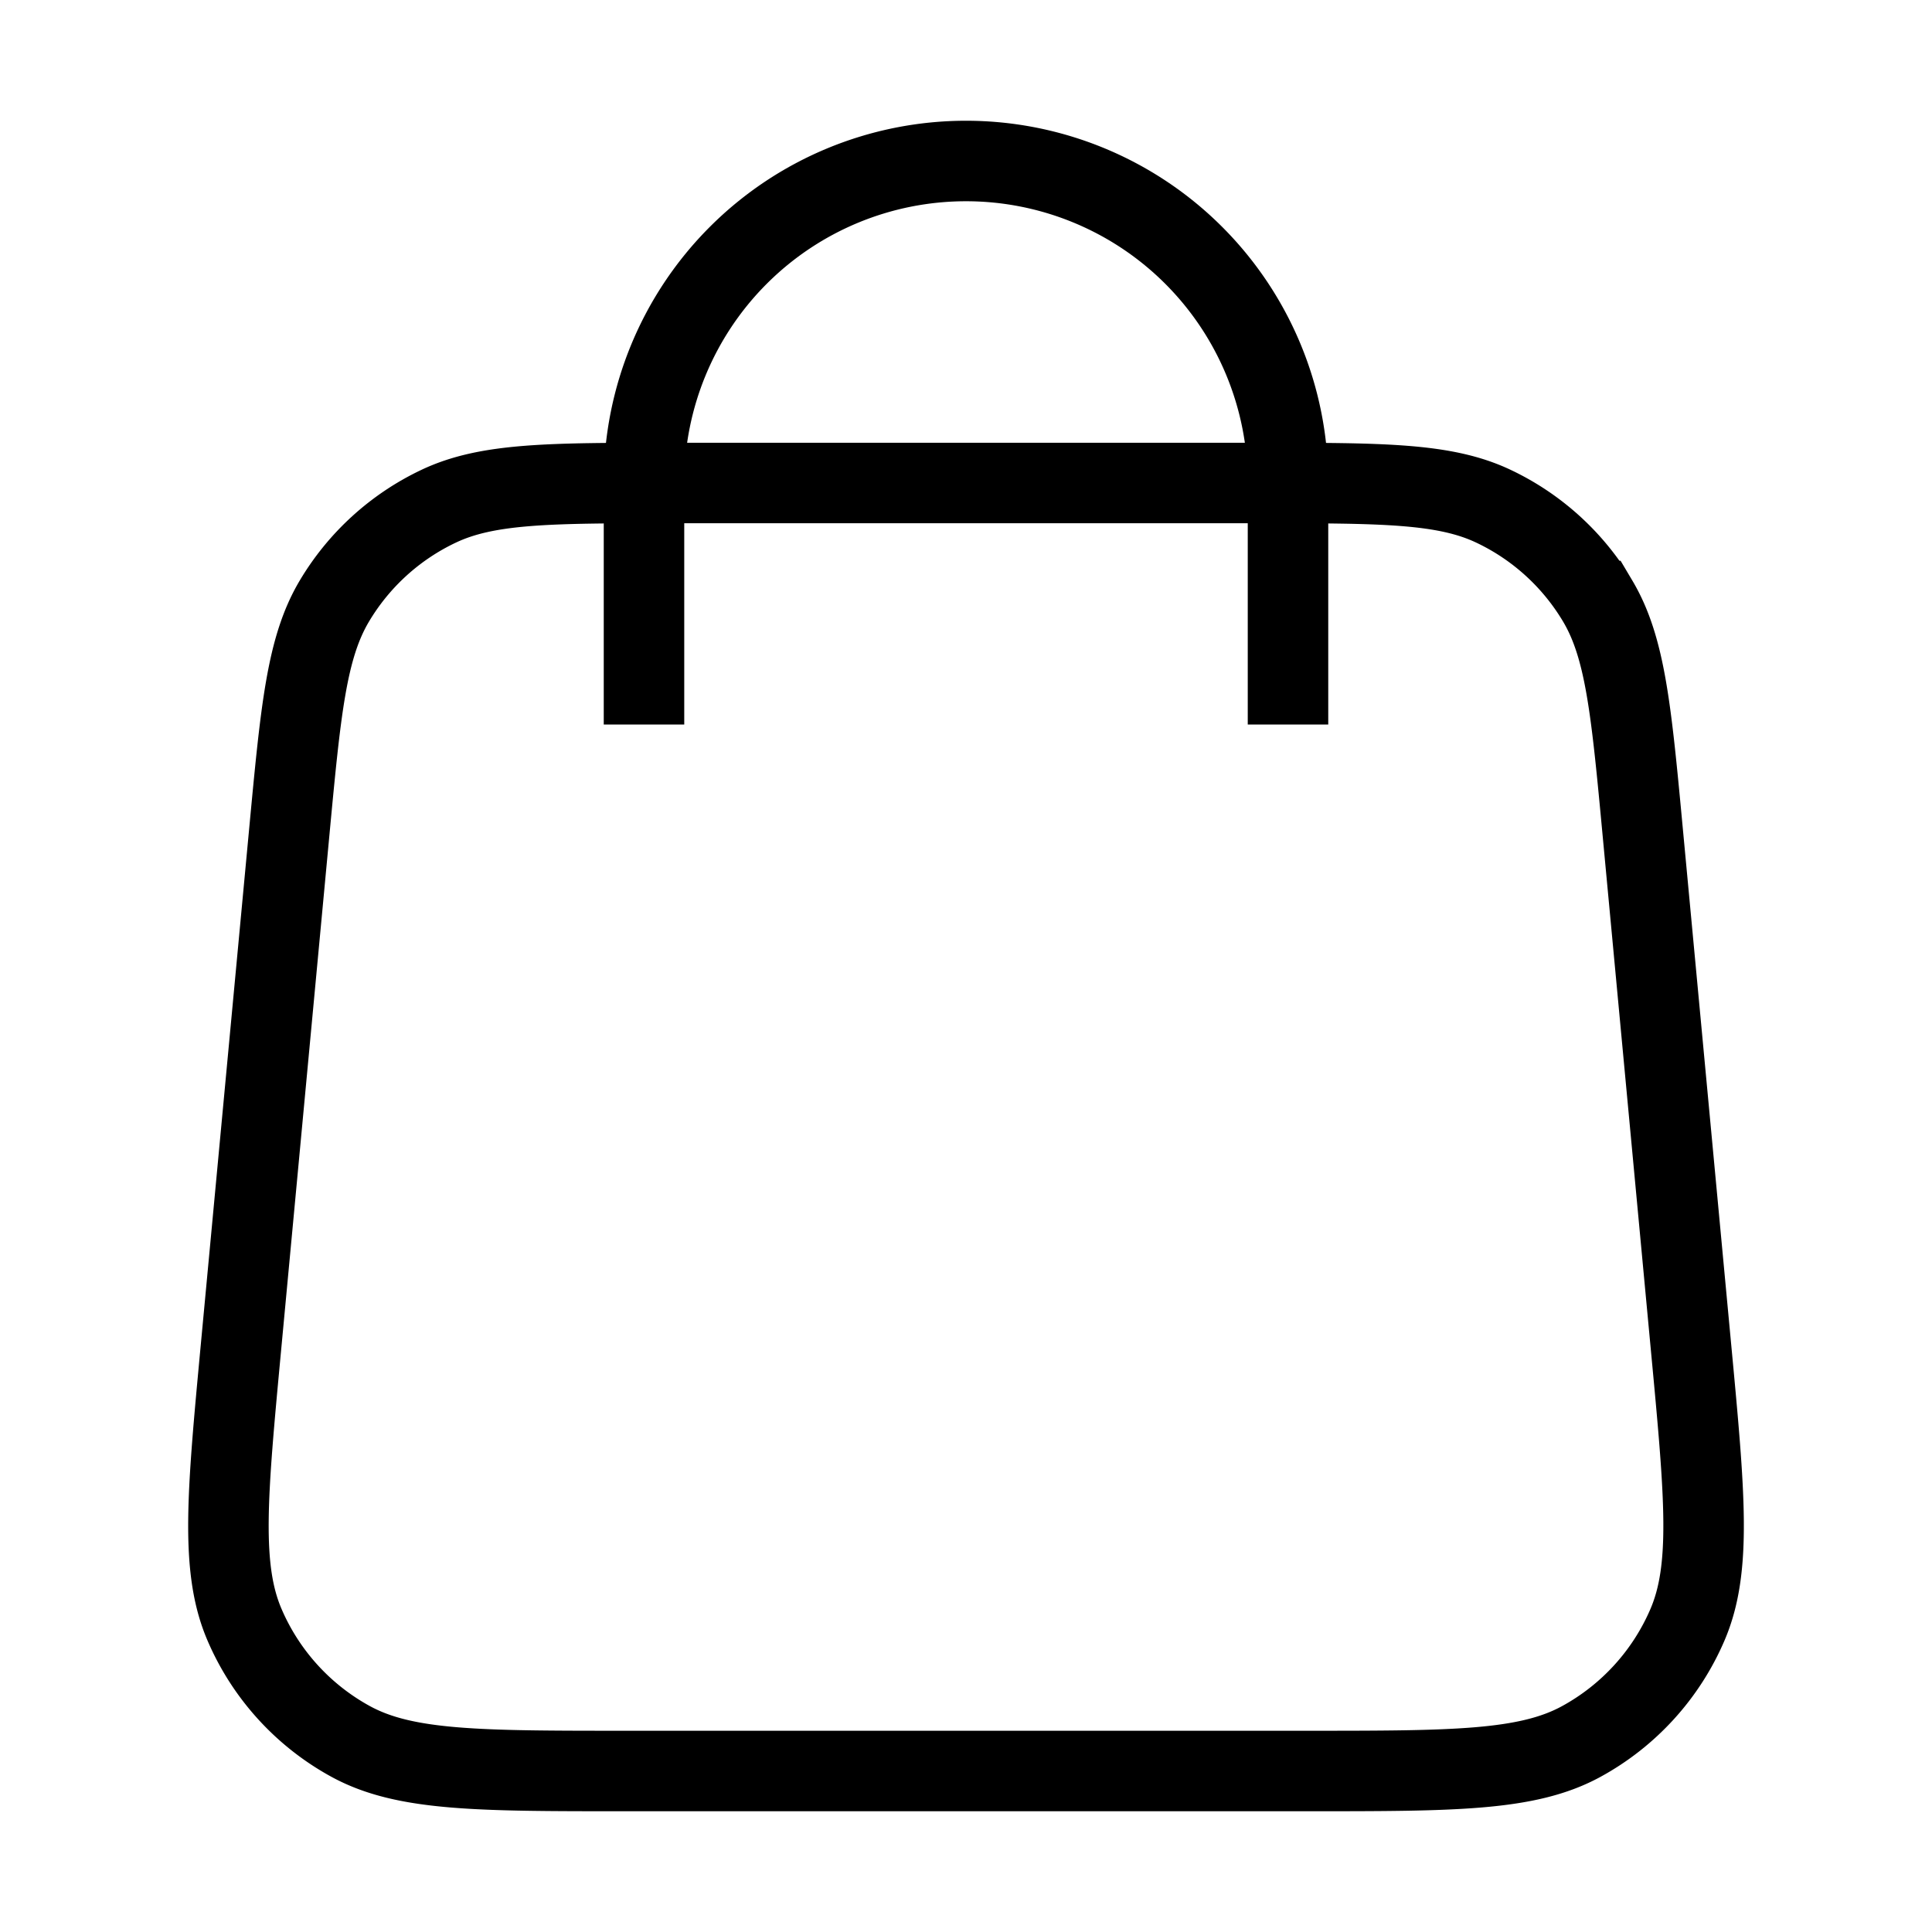   <svg
            xmlns="http://www.w3.org/2000/svg"
            width="1em"
            height="1em"
            fill="none"
            viewBox="0 0 24 24"
          >
            <path
              stroke="currentColor"
              strokeLinejoin="round"
              strokeWidth="1.5"
              d="M16 9V6a4 4 0 00-8 0v3m-4.408 1.352l-.6 6.4c-.17 1.82-.256 2.73.046 3.432a3 3 0 001.32 1.45C5.03 22 5.944 22 7.771 22h8.458c1.828 0 2.742 0 3.413-.366a3 3 0 001.32-1.45c.302-.703.217-1.612.046-3.432l-.6-6.4c-.144-1.537-.216-2.305-.561-2.886a3 3 0 00-1.292-1.176C17.945 6 17.173 6 15.629 6H8.371c-1.543 0-2.315 0-2.925.29a3 3 0 00-1.292 1.176c-.346.581-.418 1.35-.562 2.886z"
            ></path>
          </svg>